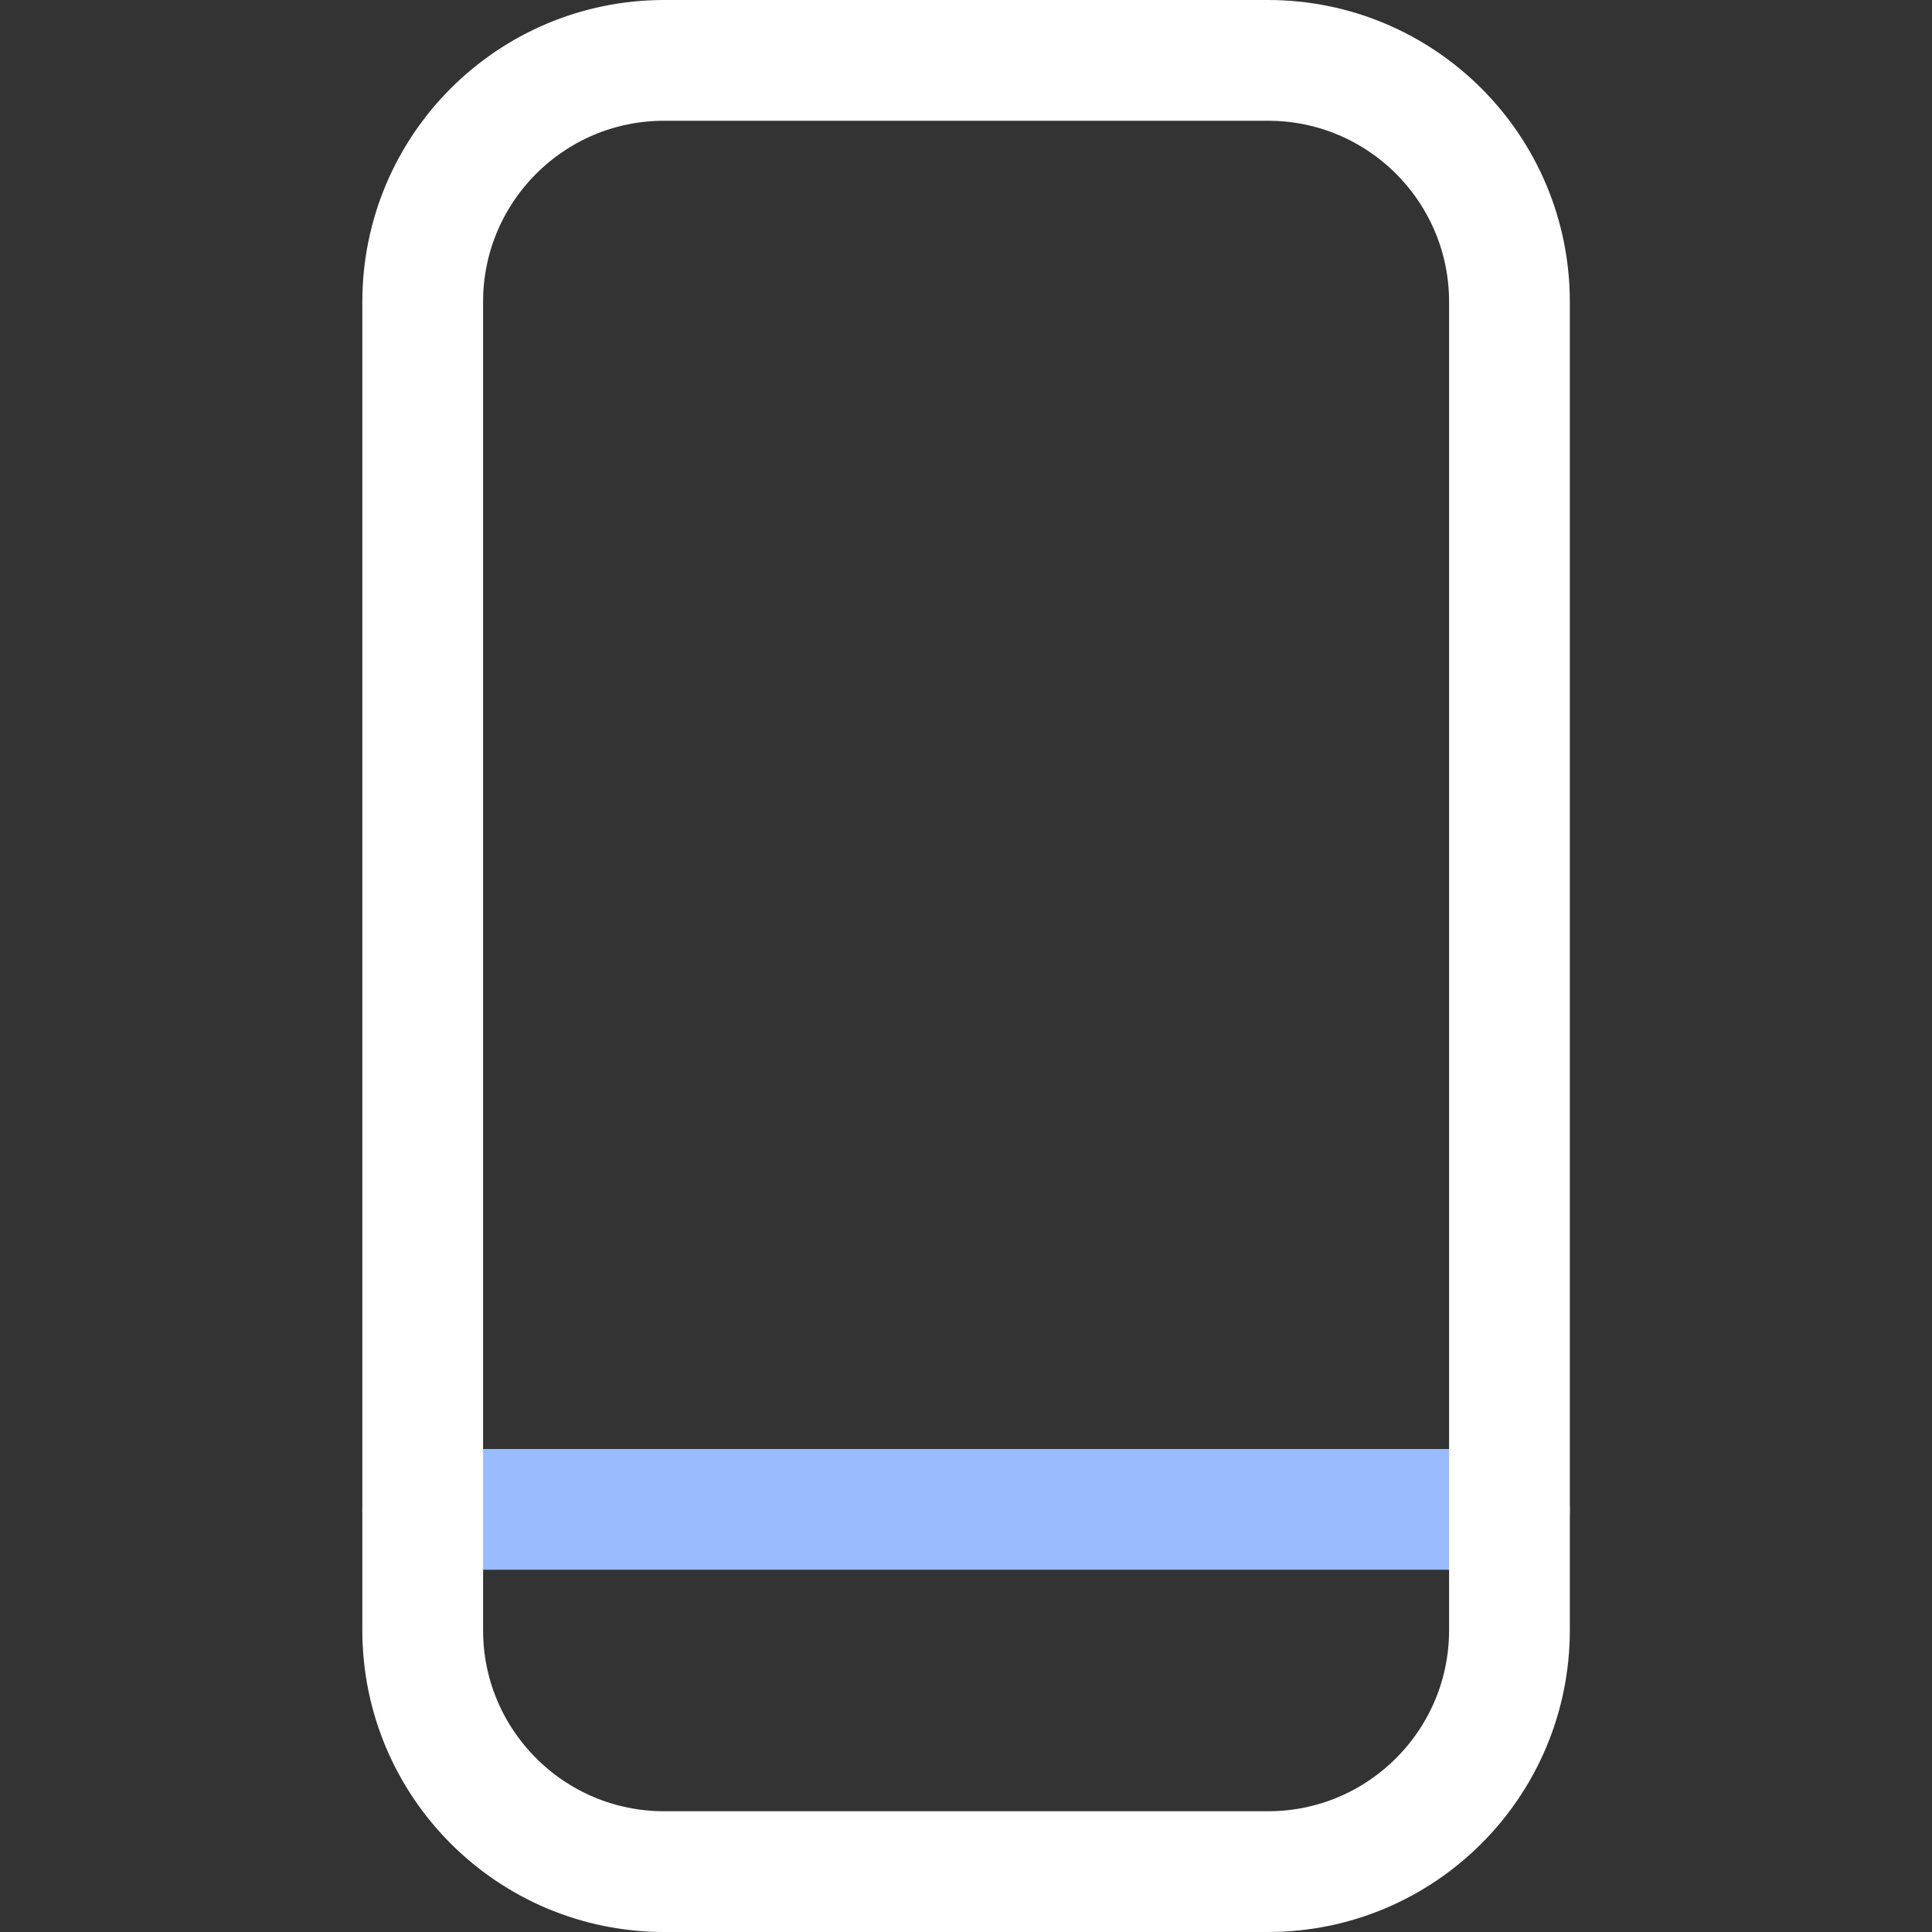 <?xml version="1.0" encoding="UTF-8"?>
<svg xmlns="http://www.w3.org/2000/svg" width="24" height="24" viewBox="0 0 24 24" fill="none">
  <rect x="0" y="0" width="24" height="24" fill="#333333" stroke="none"/>
  <path d="M5.251 18.75H18.751" stroke="#99BBFF" stroke-width="1.5" stroke-linecap="round" stroke-linejoin="round"></path>
  <path fill-rule="evenodd" clip-rule="evenodd" d="M5.251 3.75C5.251 2.093 6.594 0.75 8.251 0.75H15.751C17.408 0.75 18.751 2.093 18.751 3.75V20.25C18.751 21.907 17.408 23.25 15.751 23.25H8.251C6.594 23.25 5.251 21.907 5.251 20.25V3.75Z" stroke="white" stroke-width="1.5" stroke-linecap="round" stroke-linejoin="round"></path>
</svg>
